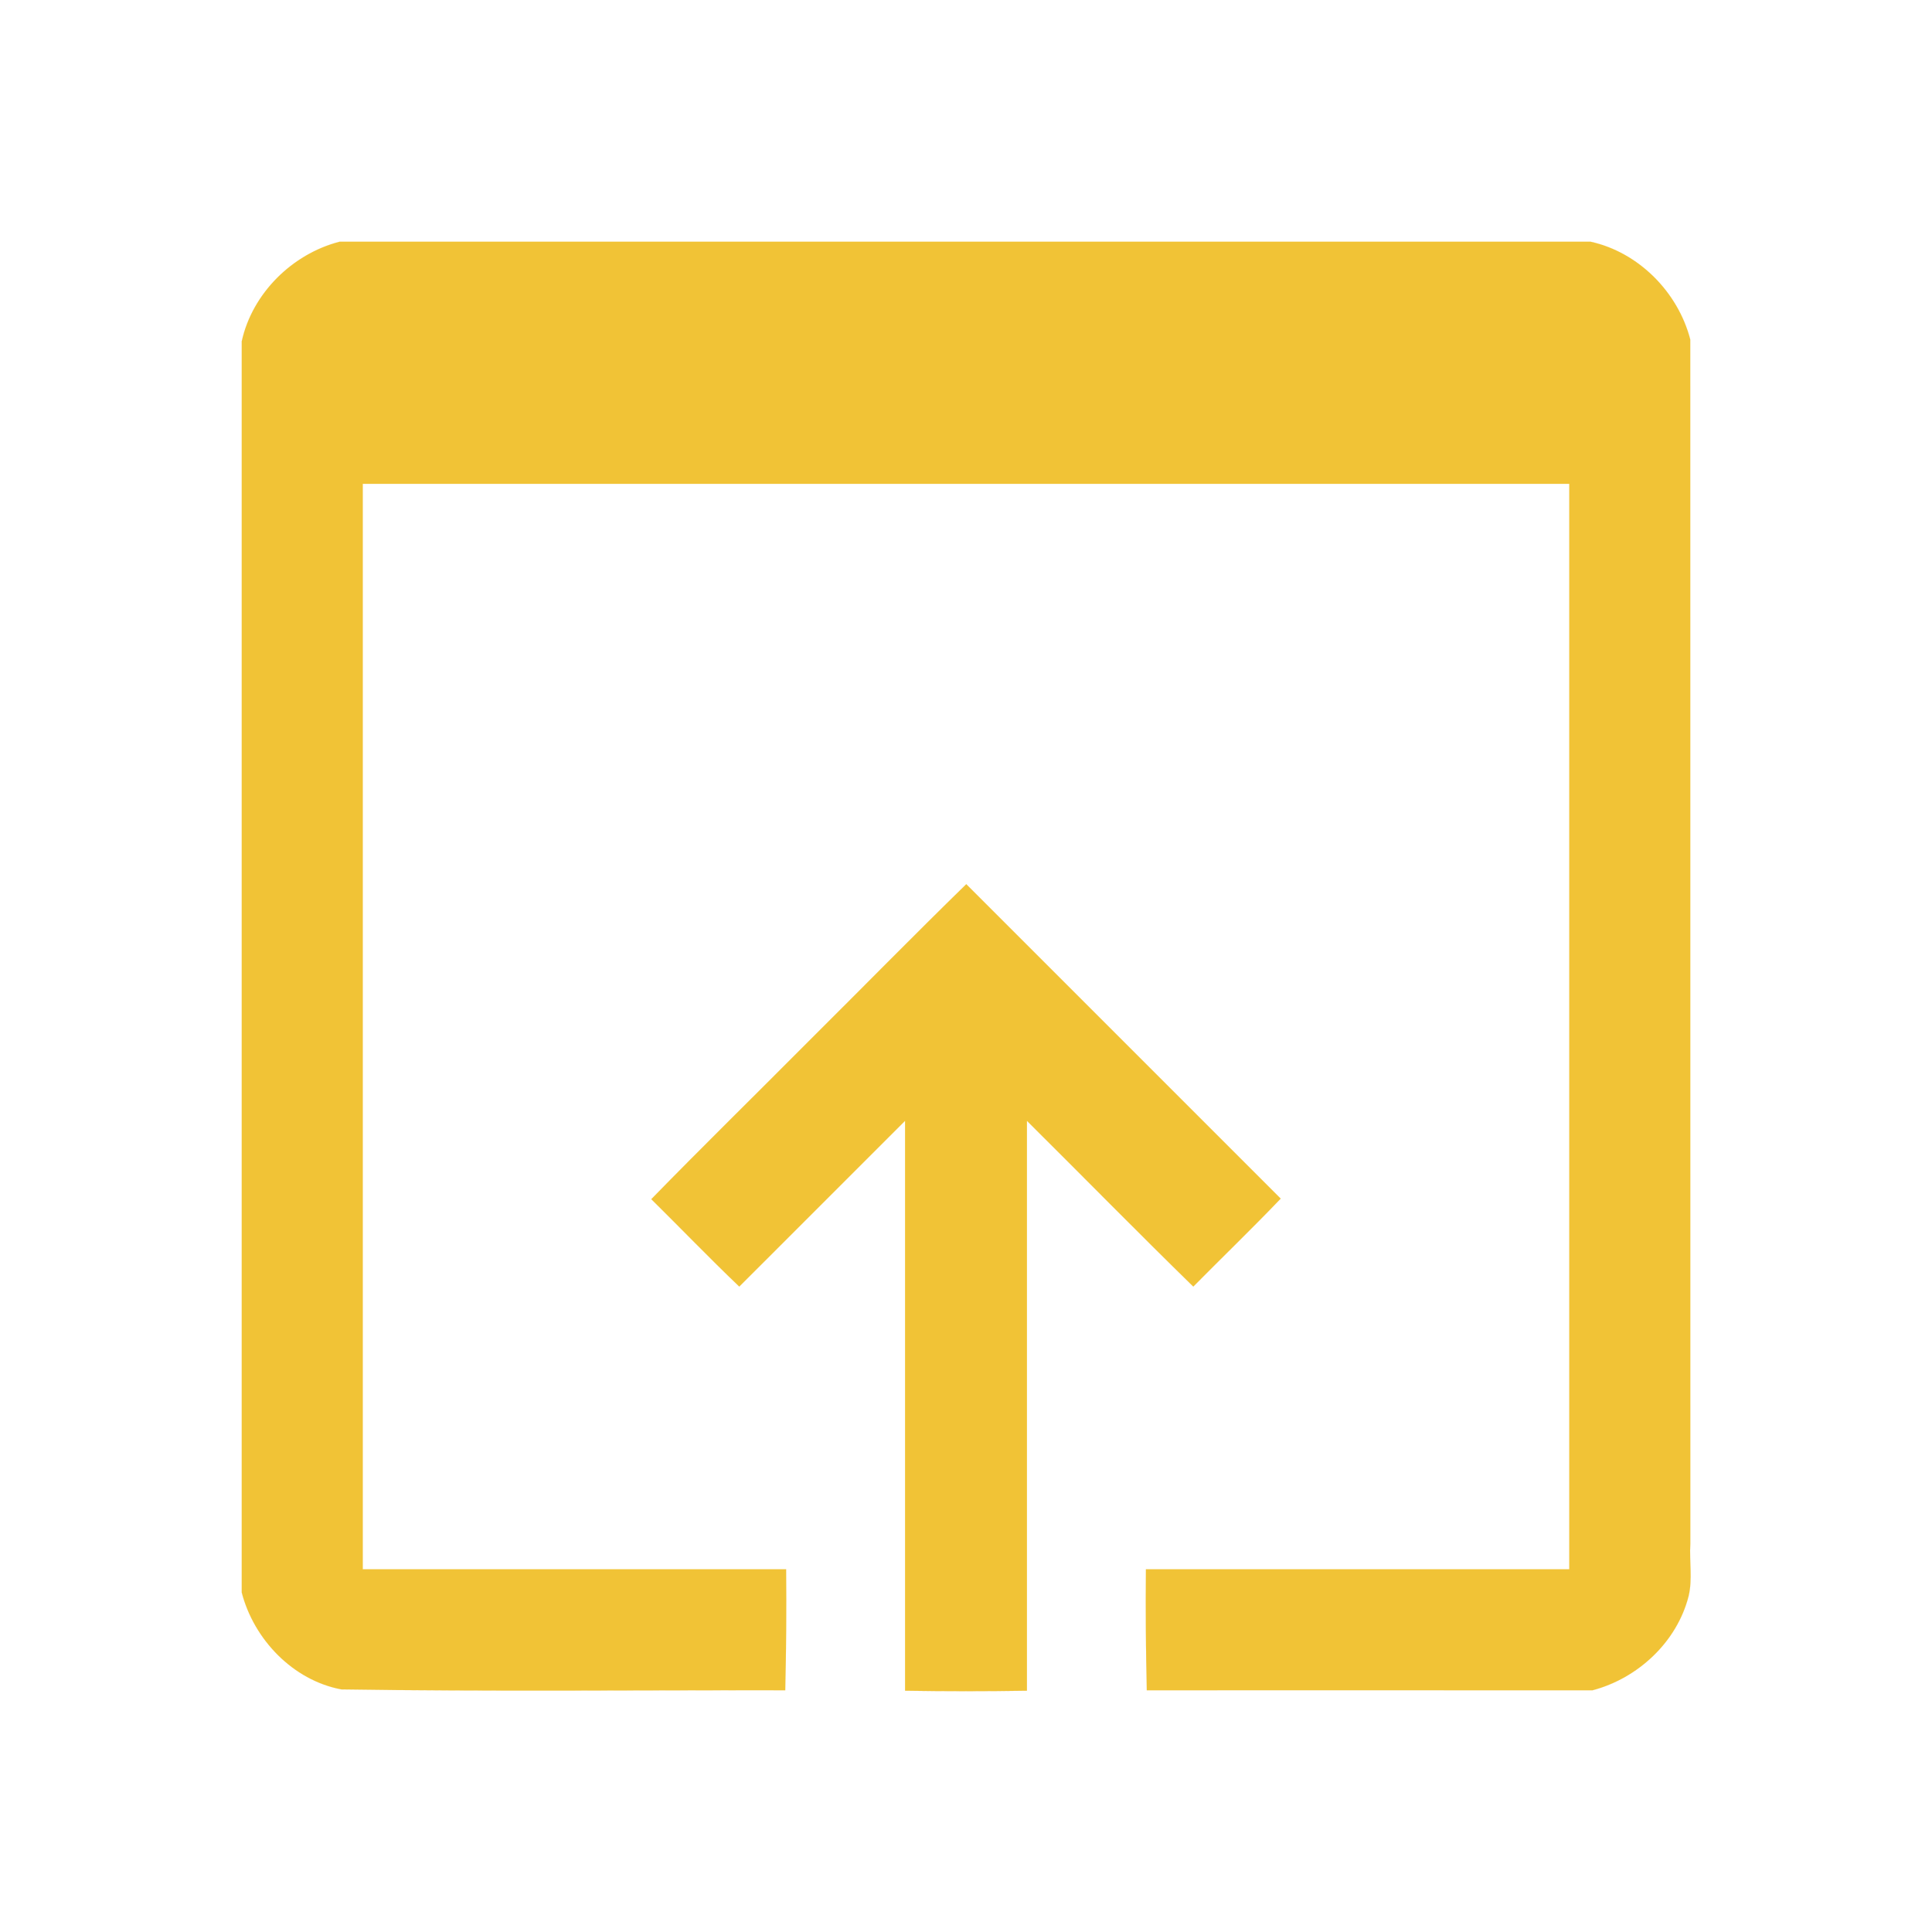 <?xml version="1.0" encoding="UTF-8" standalone="no"?>
<svg
   height="48"
   viewBox="0 96 960 960"
   width="48"
   version="1.1"
   id="svg27"
   sodipodi:docname="open_in_browser_FILL0_wght400_GRAD0_opsz48.svg"
   inkscape:version="1.2.2 (732a01da63, 2022-12-09, custom)"
   xmlns:inkscape="http://www.inkscape.org/namespaces/inkscape"
   xmlns:sodipodi="http://sodipodi.sourceforge.net/DTD/sodipodi-0.dtd"
   xmlns="http://www.w3.org/2000/svg"
   xmlns:svg="http://www.w3.org/2000/svg">
  <defs
     id="defs31" />
  <sodipodi:namedview
     id="namedview29"
     pagecolor="#ffffff"
     bordercolor="#000000"
     borderopacity="0.25"
     inkscape:showpageshadow="2"
     inkscape:pageopacity="0.0"
     inkscape:pagecheckerboard="0"
     inkscape:deskcolor="#d1d1d1"
     showgrid="false"
     inkscape:zoom="23.9375"
     inkscape:cx="24"
     inkscape:cy="24"
     inkscape:window-width="3370"
     inkscape:window-height="1369"
     inkscape:window-x="70"
     inkscape:window-y="34"
     inkscape:window-maximized="1"
     inkscape:current-layer="svg27" />
  <g
     inkscape:groupmode="layer"
     id="layer1"
     inkscape:label="Layer 1"
     style="display:inline">
    <path
       style="fill:#f1c336;fill-rule:evenodd;stroke:#f1c336;stroke-width:0.002;stroke-linecap:square;paint-order:markers stroke fill"
       d="M 8.435,6.006 C 7.259,6.31 6.268,7.29 6.006,8.48 6.006,18.842 6.005,29.203 6.006,39.565 c 0.302,1.166 1.272,2.18 2.472,2.407 3.677,0.056 7.354,0.017 11.031,0.023 0.024,-0.993 0.032,-2.014 0.022,-3.007 -3.506,0 -7.012,0 -10.518,0 0,-8.989 0,-17.978 0,-26.967 9.992,0 19.983,0 29.975,0 0,8.989 0,17.978 0,26.967 -3.506,0 -7.012,0 -10.518,0 -0.01,0.993 -0.002,2.014 0.022,3.007 3.691,-3.81e-4 7.383,7.61e-4 11.074,-5.71e-4 1.127,-0.297 2.098,-1.2 2.387,-2.341 0.101,-0.42 0.015,-0.871 0.043,-1.303 C 41.994,28.378 41.995,18.407 41.994,8.435 41.69,7.259 40.71,6.268 39.52,6.006 29.158,6.006 18.797,6.005 8.435,6.006 Z"
       id="path207"
       transform="matrix(20,0,0,20,0,96)" />
    <path
       style="fill:#f1c336;fill-rule:evenodd;stroke:#f1c336;stroke-width:0.002;stroke-linecap:square;paint-order:markers stroke fill"
       d="m 20.087,25.873 c -1.299,1.308 -2.624,2.605 -3.906,3.92 0.73,0.721 1.449,1.468 2.186,2.172 1.373,-1.373 2.746,-2.745 4.119,-4.118 0,4.719 0,9.439 0,14.158 1,0.017 2.028,0.017 3.028,0 0,-4.719 0,-9.439 0,-14.158 1.379,1.369 2.747,2.765 4.133,4.118 0.721,-0.73 1.468,-1.449 2.172,-2.186 -2.604,-2.604 -5.208,-5.208 -7.812,-7.812 -1.315,1.282 -2.612,2.607 -3.92,3.906 z"
       id="path209"
       transform="matrix(20,0,0,20,0,96)" />
  </g>
</svg>
